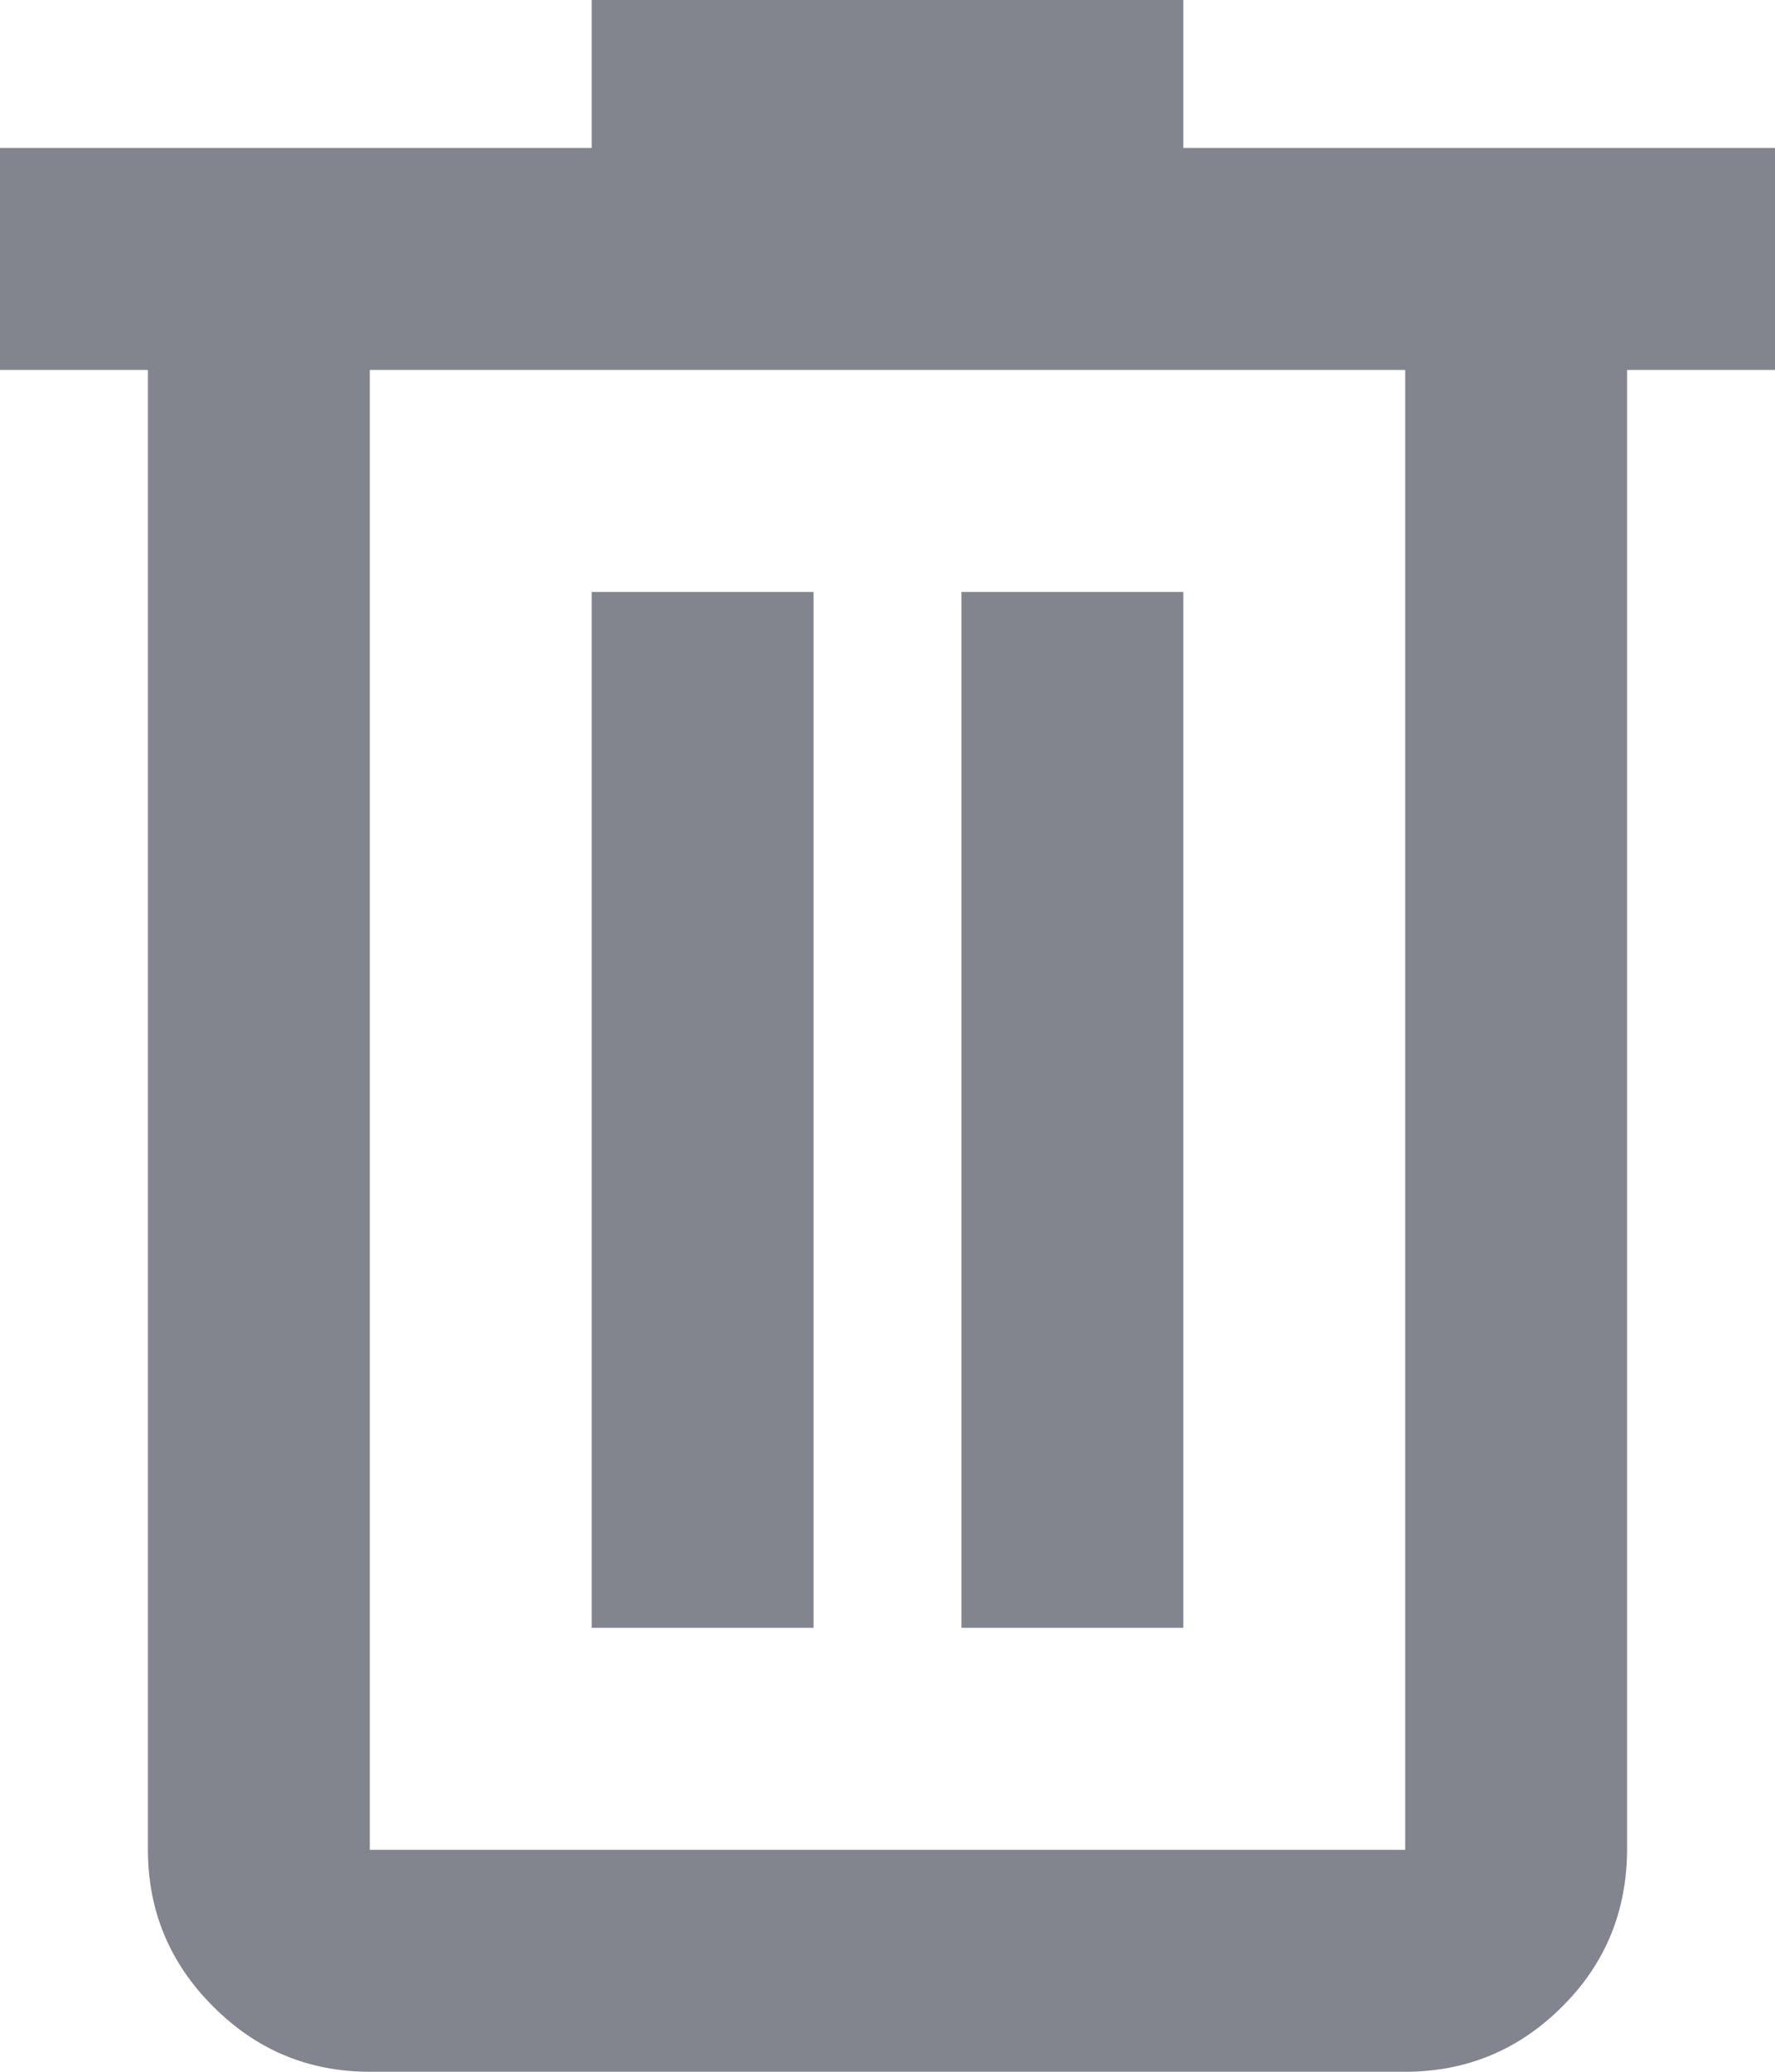 <svg width="12" height="14" viewBox="0 0 12 14" fill="none" xmlns="http://www.w3.org/2000/svg">
<path d="M2.5 14C2.087 14 1.734 13.853 1.441 13.559C1.147 13.266 1 12.912 1 12.5V2.5H0V1H4V0H8V1H12V2.5H11V12.491C11 12.914 10.853 13.271 10.559 13.562C10.266 13.854 9.912 14 9.5 14H2.5ZM9.5 2.5H2.5V12.5H9.5V2.5ZM4 11H5.5V4H4V11ZM6.5 11H8V4H6.5V11Z" fill="#82858E"/>
</svg>
